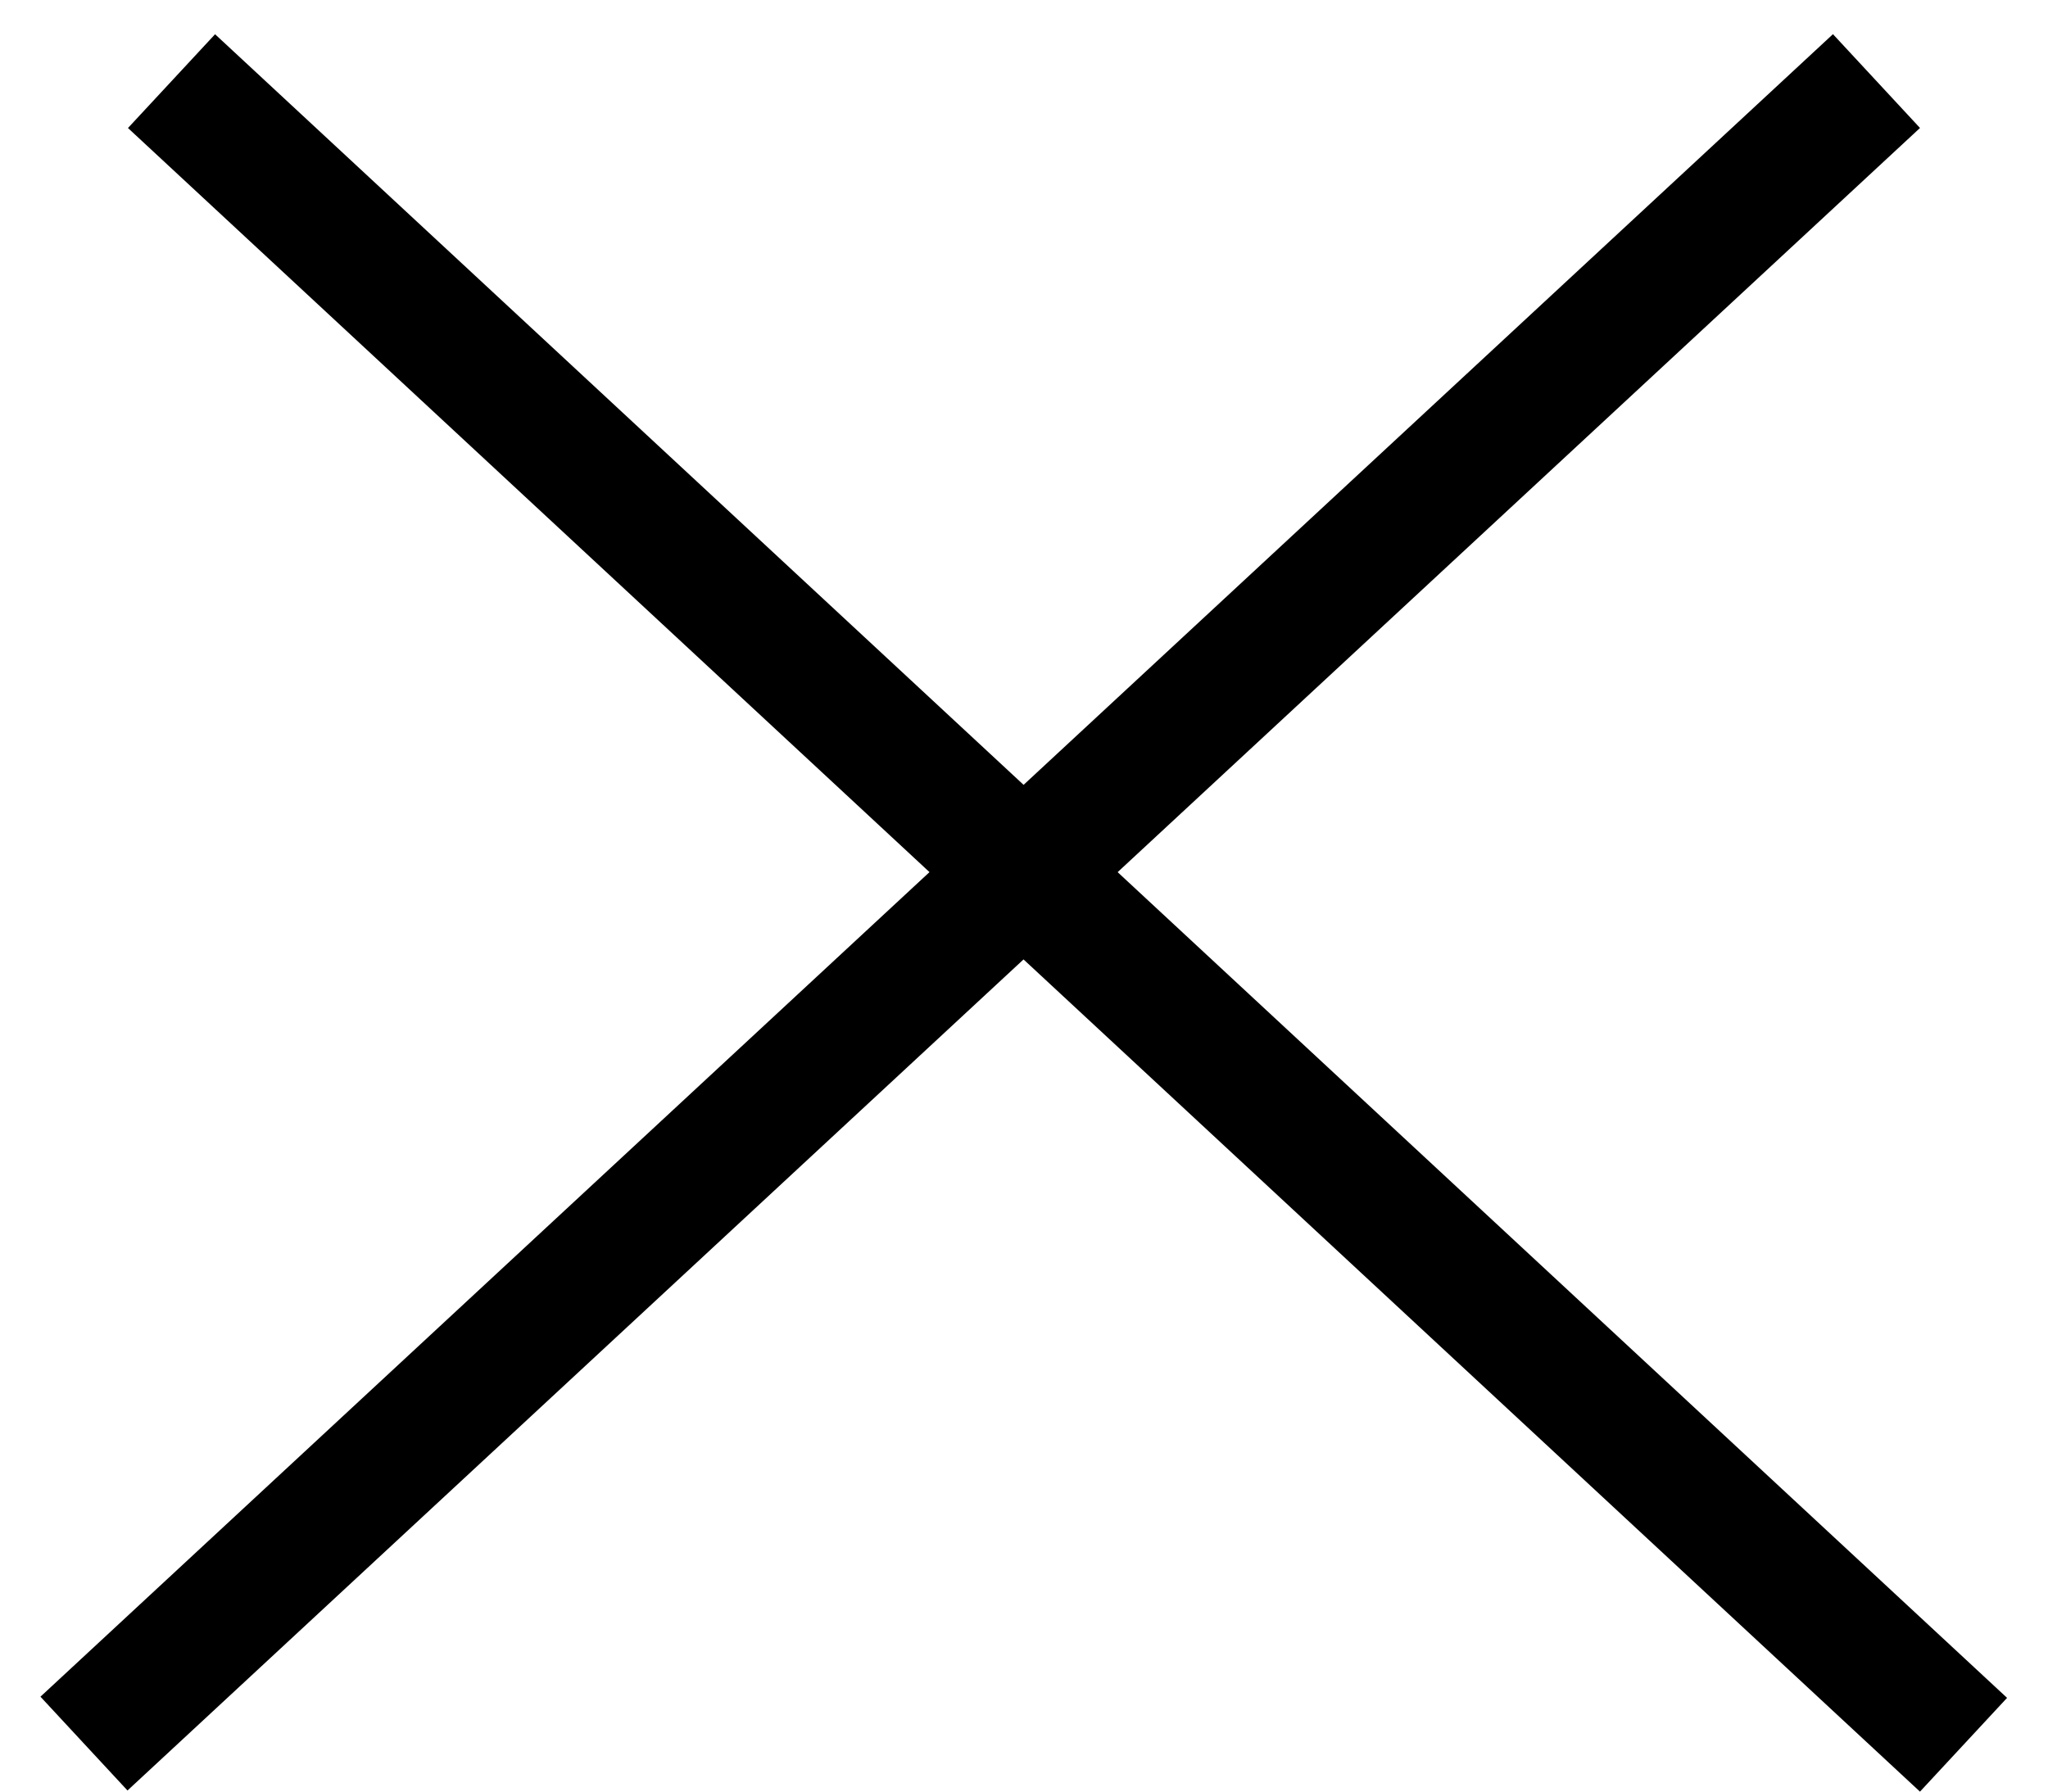 <svg width="16" height="14" viewBox="0 0 16 14" fill="none" xmlns="http://www.w3.org/2000/svg">
<line x1="1.34" y1="0.634" x2="15.34" y2="13.634" stroke="black"/>
<line y1="-0.5" x2="19.105" y2="-0.5" transform="matrix(-0.733 0.68 0.68 0.733 15 1)" stroke="black"/>
</svg>
